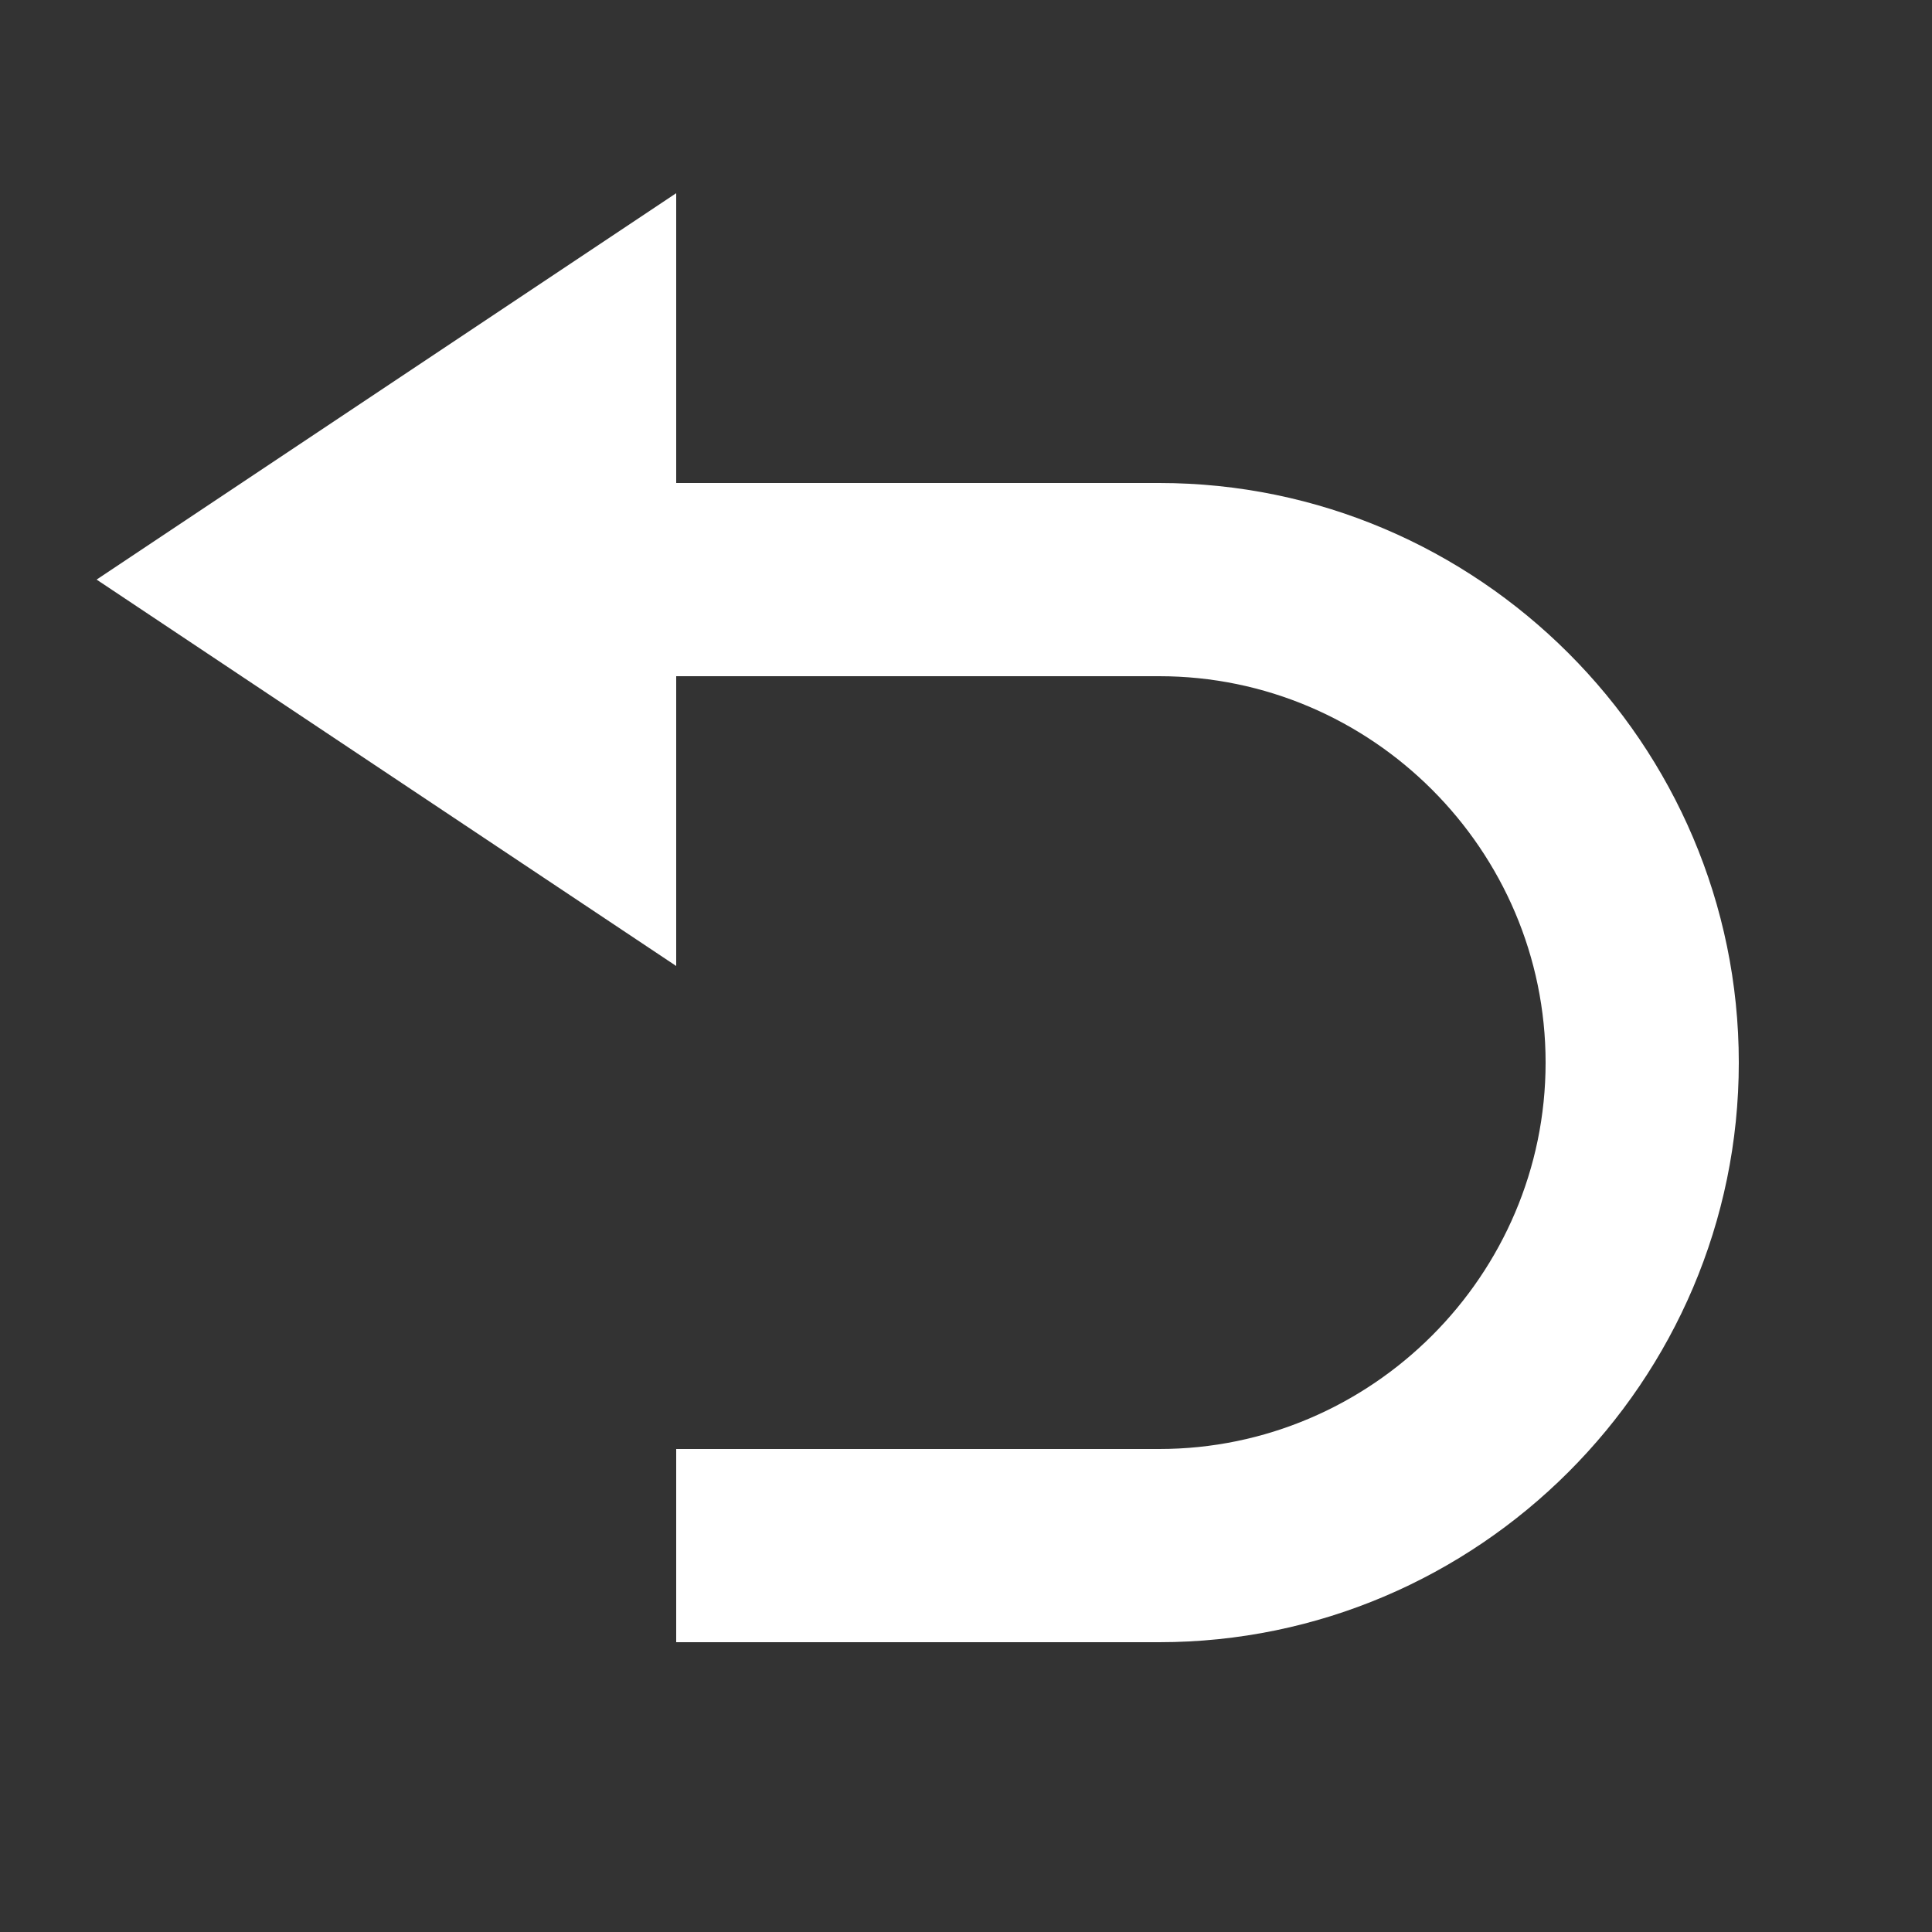 <svg width="20" height="20" viewBox="0 0 20 20" fill="none" xmlns="http://www.w3.org/2000/svg">
<rect x="0" y="0" width="20" height="20" fill="#333333" stroke="none"/>
<path d="M12 5H7V2L1 6L7 10V7H12C14.2 7 16 8.8 16 11C16 13.2 14.2 15 12 15H7V17H12C15.3 17 18 14.3 18 11C18 7.7 15.3 5 12 5Z" fill="white"/>
</svg>
